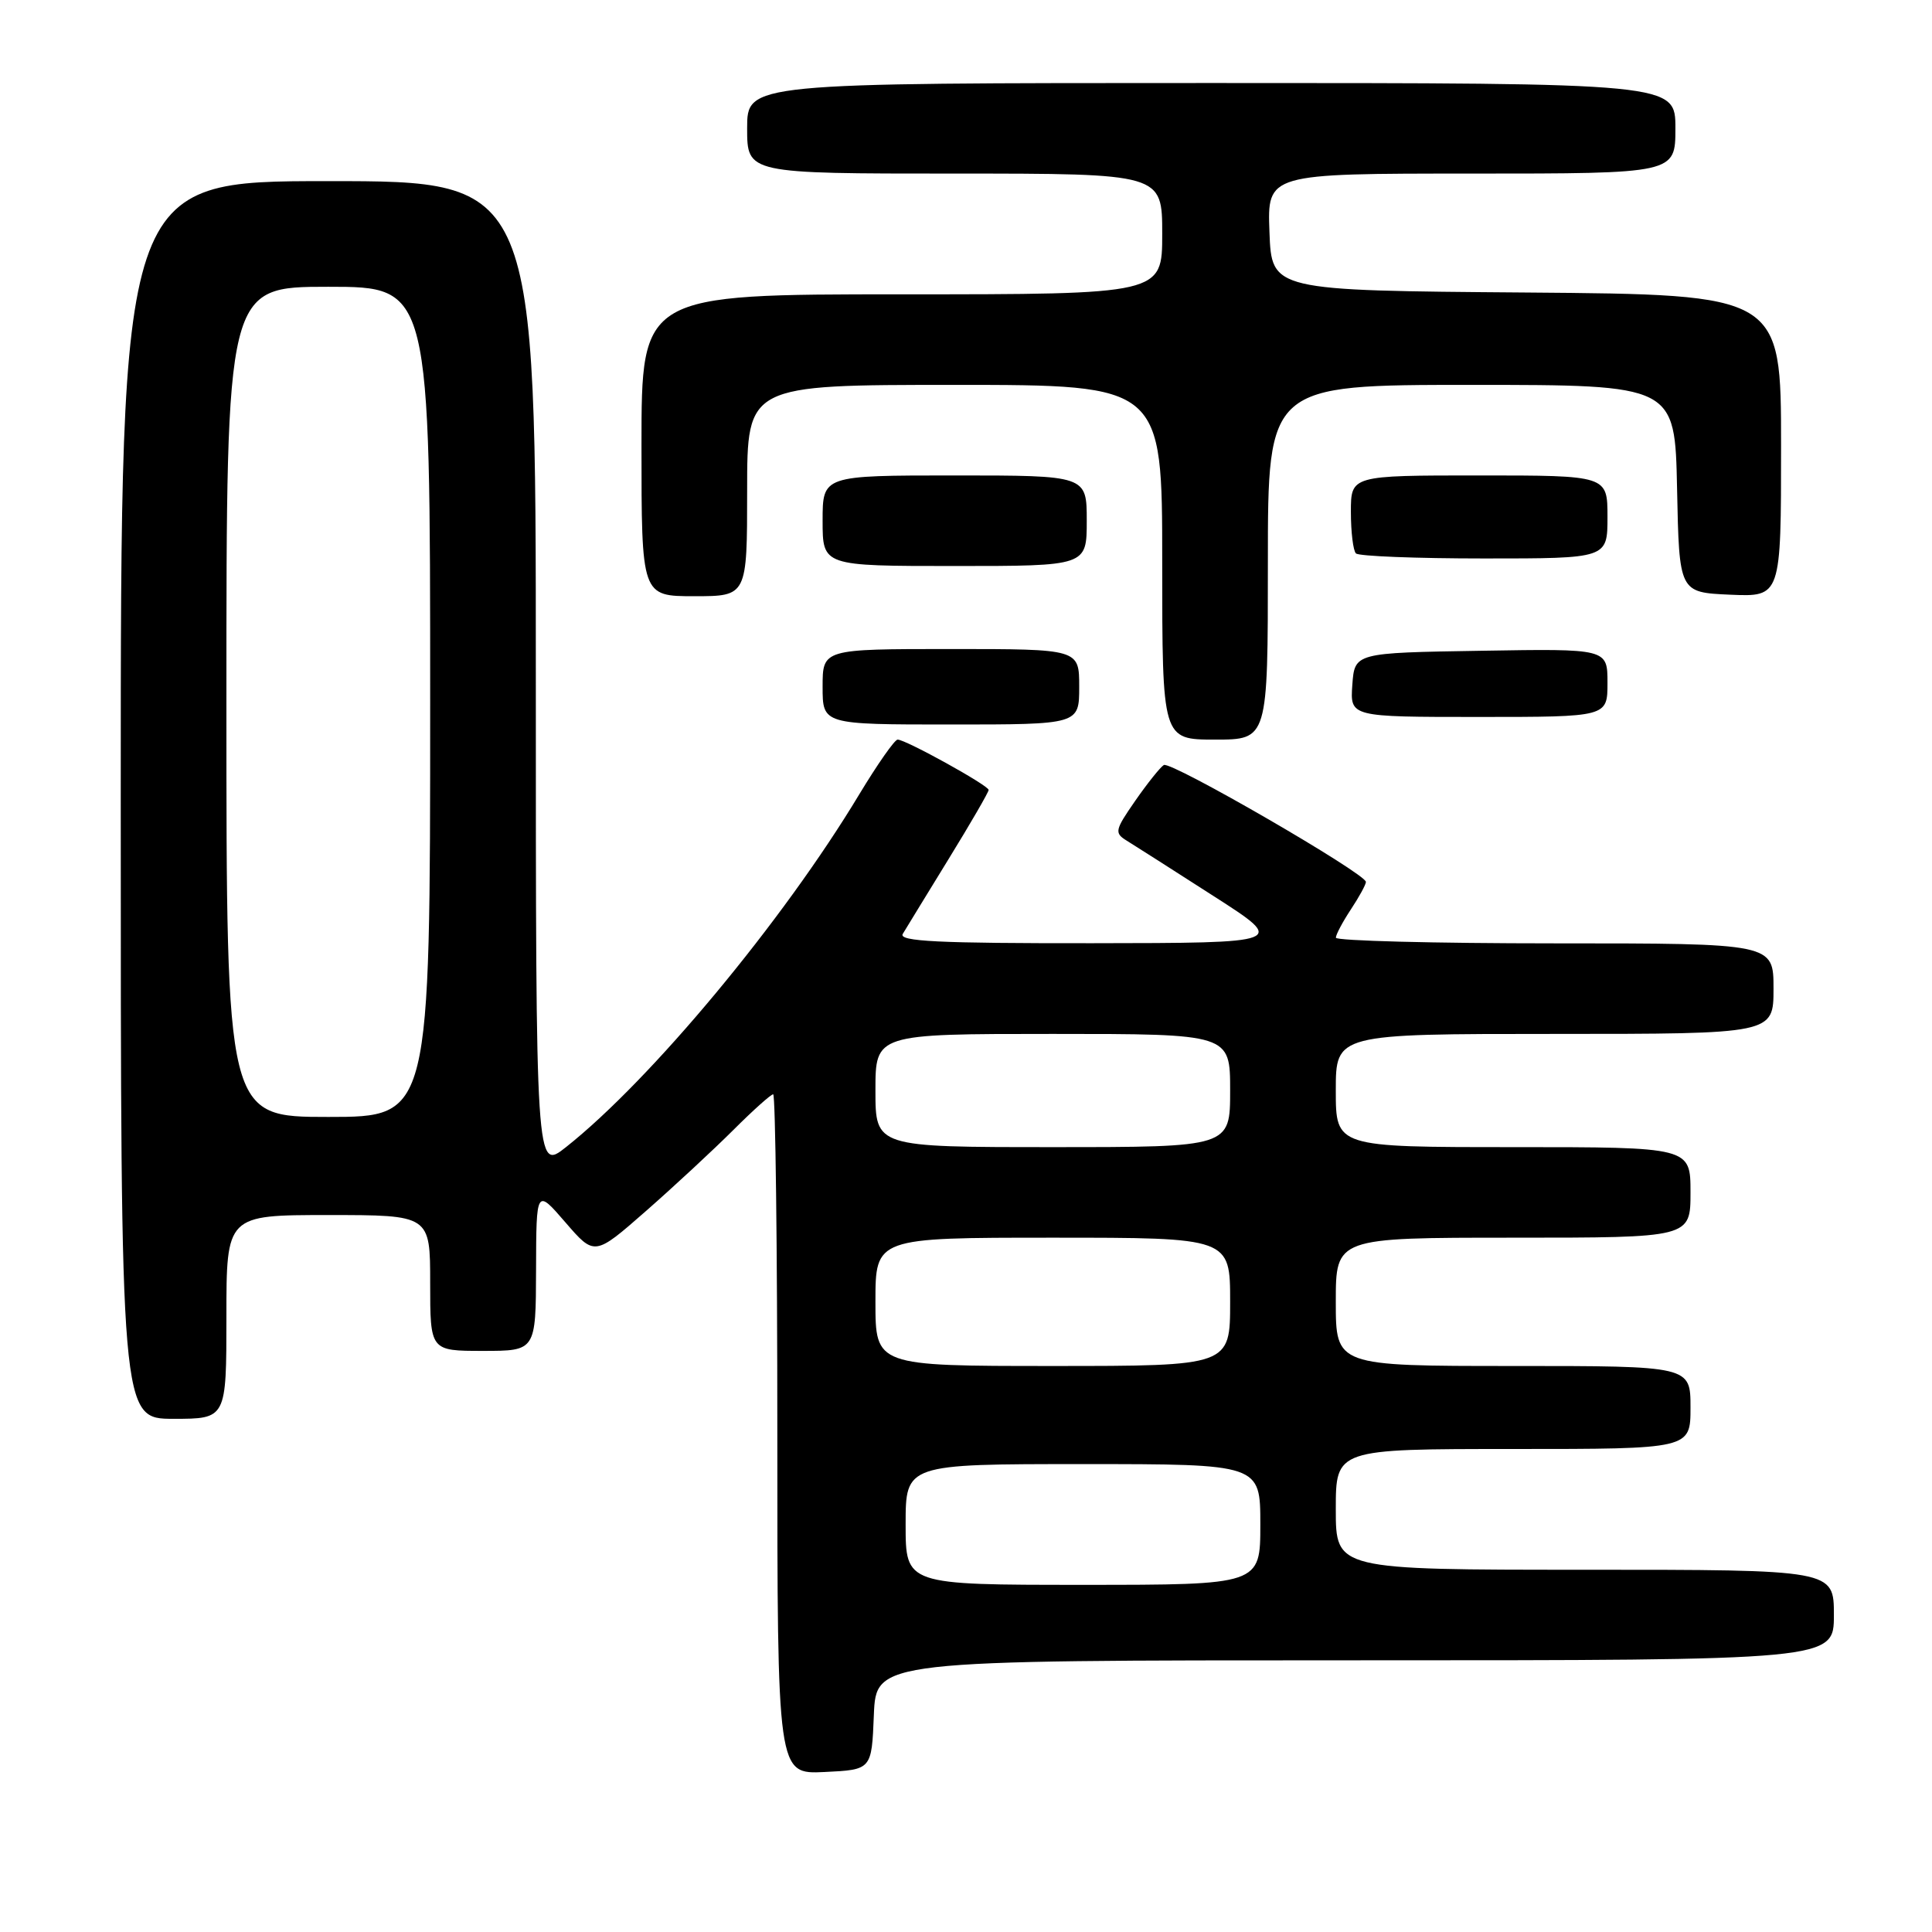 <?xml version="1.0" encoding="UTF-8" standalone="no"?>
<!DOCTYPE svg PUBLIC "-//W3C//DTD SVG 1.1//EN" "http://www.w3.org/Graphics/SVG/1.1/DTD/svg11.dtd" >
<svg xmlns="http://www.w3.org/2000/svg" xmlns:xlink="http://www.w3.org/1999/xlink" version="1.1" viewBox="0 0 256 256">
 <g >
 <path fill="currentColor"
d=" M 115.79 227.25 C 116.09 220.00 116.09 220.00 179.54 220.00 C 243.00 220.00 243.00 220.00 243.00 214.00 C 243.00 208.00 243.00 208.00 210.00 208.00 C 177.00 208.00 177.00 208.00 177.00 200.00 C 177.00 192.00 177.00 192.00 200.50 192.00 C 224.00 192.00 224.00 192.00 224.00 186.50 C 224.00 181.00 224.00 181.00 200.50 181.00 C 177.00 181.00 177.00 181.00 177.00 172.50 C 177.00 164.00 177.00 164.00 200.50 164.00 C 224.00 164.00 224.00 164.00 224.00 158.00 C 224.00 152.00 224.00 152.00 200.50 152.00 C 177.00 152.00 177.00 152.00 177.00 144.50 C 177.00 137.00 177.00 137.00 206.00 137.00 C 235.00 137.00 235.00 137.00 235.00 131.00 C 235.00 125.00 235.00 125.00 206.00 125.00 C 190.05 125.00 177.00 124.66 177.01 124.25 C 177.01 123.84 177.91 122.15 179.00 120.50 C 180.09 118.85 180.99 117.21 180.99 116.86 C 181.00 115.77 155.14 100.80 154.21 101.37 C 153.73 101.67 152.03 103.80 150.43 106.10 C 147.71 110.02 147.64 110.37 149.31 111.40 C 150.29 112.00 155.46 115.30 160.80 118.73 C 170.50 124.95 170.50 124.95 144.69 124.98 C 124.31 125.00 119.04 124.74 119.62 123.75 C 120.03 123.06 122.76 118.61 125.68 113.85 C 128.61 109.09 131.00 104.96 131.00 104.67 C 131.00 104.08 120.02 98.00 118.94 98.00 C 118.55 98.00 116.27 101.26 113.86 105.25 C 103.76 122.04 86.27 143.07 75.01 151.99 C 71.00 155.17 71.00 155.17 71.00 89.58 C 71.00 24.00 71.00 24.00 43.50 24.00 C 16.00 24.00 16.00 24.00 16.00 106.00 C 16.00 188.00 16.00 188.00 23.00 188.00 C 30.00 188.00 30.00 188.00 30.00 174.50 C 30.00 161.00 30.00 161.00 43.50 161.00 C 57.00 161.00 57.00 161.00 57.00 170.00 C 57.00 179.00 57.00 179.00 64.00 179.00 C 71.00 179.00 71.00 179.00 71.03 168.25 C 71.06 157.50 71.06 157.50 74.92 161.97 C 78.78 166.44 78.78 166.44 85.59 160.47 C 89.33 157.19 94.53 152.36 97.15 149.75 C 99.76 147.14 102.15 145.00 102.45 145.00 C 102.75 145.00 103.00 165.27 103.00 190.05 C 103.00 235.10 103.00 235.10 109.25 234.80 C 115.50 234.50 115.50 234.50 115.79 227.25 Z  M 168.00 74.50 C 168.00 51.00 168.00 51.00 194.97 51.00 C 221.94 51.00 221.94 51.00 222.22 64.75 C 222.50 78.50 222.50 78.50 229.25 78.80 C 236.00 79.09 236.00 79.09 236.00 59.06 C 236.00 39.03 236.00 39.03 202.25 38.76 C 168.50 38.50 168.50 38.50 168.21 30.75 C 167.92 23.00 167.92 23.00 194.96 23.00 C 222.00 23.00 222.00 23.00 222.00 17.00 C 222.00 11.00 222.00 11.00 160.50 11.00 C 99.00 11.00 99.00 11.00 99.00 17.00 C 99.00 23.00 99.00 23.00 126.50 23.00 C 154.00 23.00 154.00 23.00 154.00 31.00 C 154.00 39.00 154.00 39.00 119.50 39.00 C 85.00 39.00 85.00 39.00 85.00 59.00 C 85.00 79.00 85.00 79.00 92.00 79.00 C 99.00 79.00 99.00 79.00 99.00 65.00 C 99.00 51.00 99.00 51.00 126.50 51.00 C 154.00 51.00 154.00 51.00 154.00 74.50 C 154.00 98.00 154.00 98.00 161.00 98.00 C 168.00 98.00 168.00 98.00 168.00 74.50 Z  M 143.00 91.00 C 143.00 86.00 143.00 86.00 126.00 86.00 C 109.00 86.00 109.00 86.00 109.00 91.00 C 109.00 96.00 109.00 96.00 126.00 96.00 C 143.00 96.00 143.00 96.00 143.00 91.00 Z  M 213.00 90.48 C 213.00 85.95 213.00 85.95 196.25 86.23 C 179.50 86.50 179.50 86.50 179.19 90.75 C 178.89 95.00 178.89 95.00 195.94 95.00 C 213.00 95.00 213.00 95.00 213.00 90.48 Z  M 144.00 69.00 C 144.00 63.00 144.00 63.00 126.50 63.00 C 109.00 63.00 109.00 63.00 109.00 69.00 C 109.00 75.00 109.00 75.00 126.50 75.00 C 144.00 75.00 144.00 75.00 144.00 69.00 Z  M 213.00 68.50 C 213.00 63.00 213.00 63.00 196.00 63.00 C 179.00 63.00 179.00 63.00 179.00 67.83 C 179.00 70.49 179.30 72.97 179.67 73.33 C 180.03 73.70 187.68 74.00 196.67 74.00 C 213.00 74.00 213.00 74.00 213.00 68.50 Z  M 120.00 202.00 C 120.00 194.00 120.00 194.00 143.50 194.00 C 167.00 194.00 167.00 194.00 167.00 202.00 C 167.00 210.00 167.00 210.00 143.50 210.00 C 120.00 210.00 120.00 210.00 120.00 202.00 Z  M 116.00 172.50 C 116.00 164.00 116.00 164.00 139.50 164.00 C 163.00 164.00 163.00 164.00 163.00 172.50 C 163.00 181.00 163.00 181.00 139.50 181.00 C 116.00 181.00 116.00 181.00 116.00 172.50 Z  M 116.00 144.50 C 116.00 137.00 116.00 137.00 139.50 137.00 C 163.00 137.00 163.00 137.00 163.00 144.50 C 163.00 152.00 163.00 152.00 139.50 152.00 C 116.00 152.00 116.00 152.00 116.00 144.50 Z  M 30.00 93.00 C 30.00 38.00 30.00 38.00 43.50 38.00 C 57.00 38.00 57.00 38.00 57.00 93.00 C 57.00 148.00 57.00 148.00 43.50 148.00 C 30.00 148.00 30.00 148.00 30.00 93.00 Z "/>
</g>
</svg>